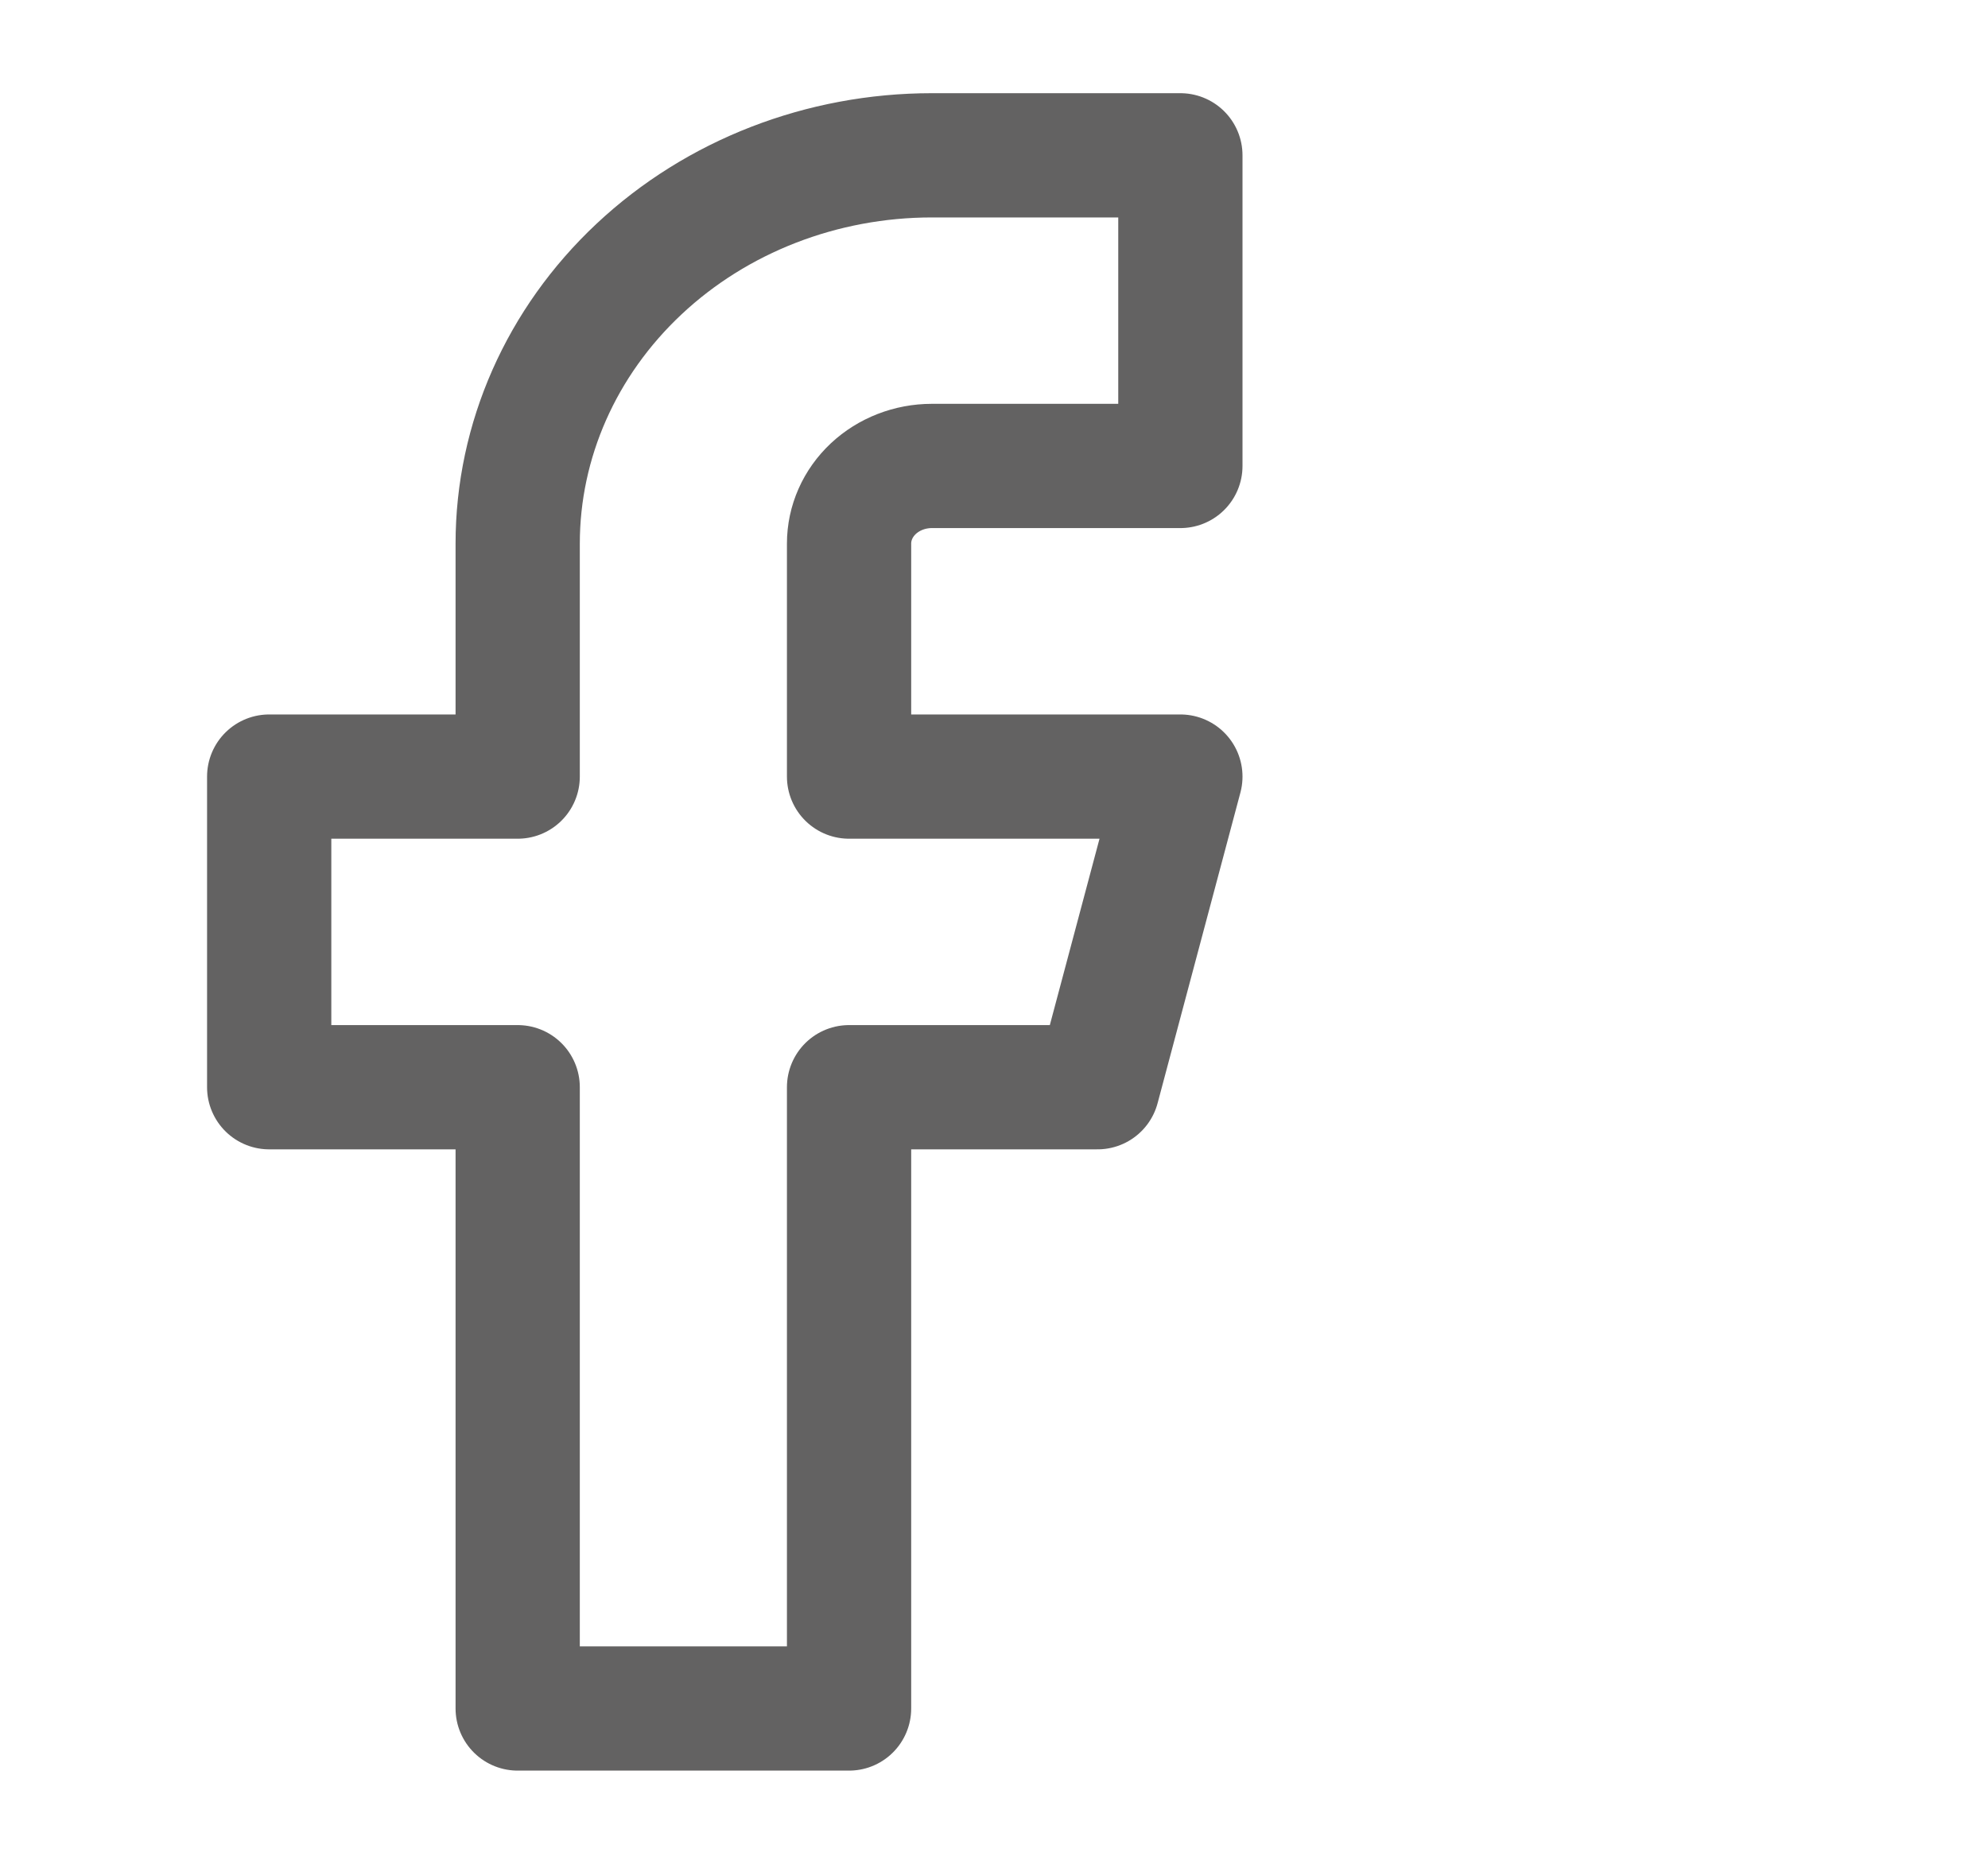 <svg width="32" height="30" viewBox="0 0 32 30" fill="none" xmlns="http://www.w3.org/2000/svg">
<path d="M19 2.5H15C13.232 2.5 11.536 3.158 10.286 4.331C9.036 5.503 8.333 7.092 8.333 8.75V12.5H4.333V17.5H8.333V27.5H13.667V17.5H17.667L19 12.5H13.667V8.75C13.667 8.418 13.807 8.101 14.057 7.866C14.307 7.632 14.646 7.5 15 7.5H19V2.5Z" stroke="#636262" stroke-width="2" stroke-linecap="round" stroke-linejoin="round"/>
</svg>
